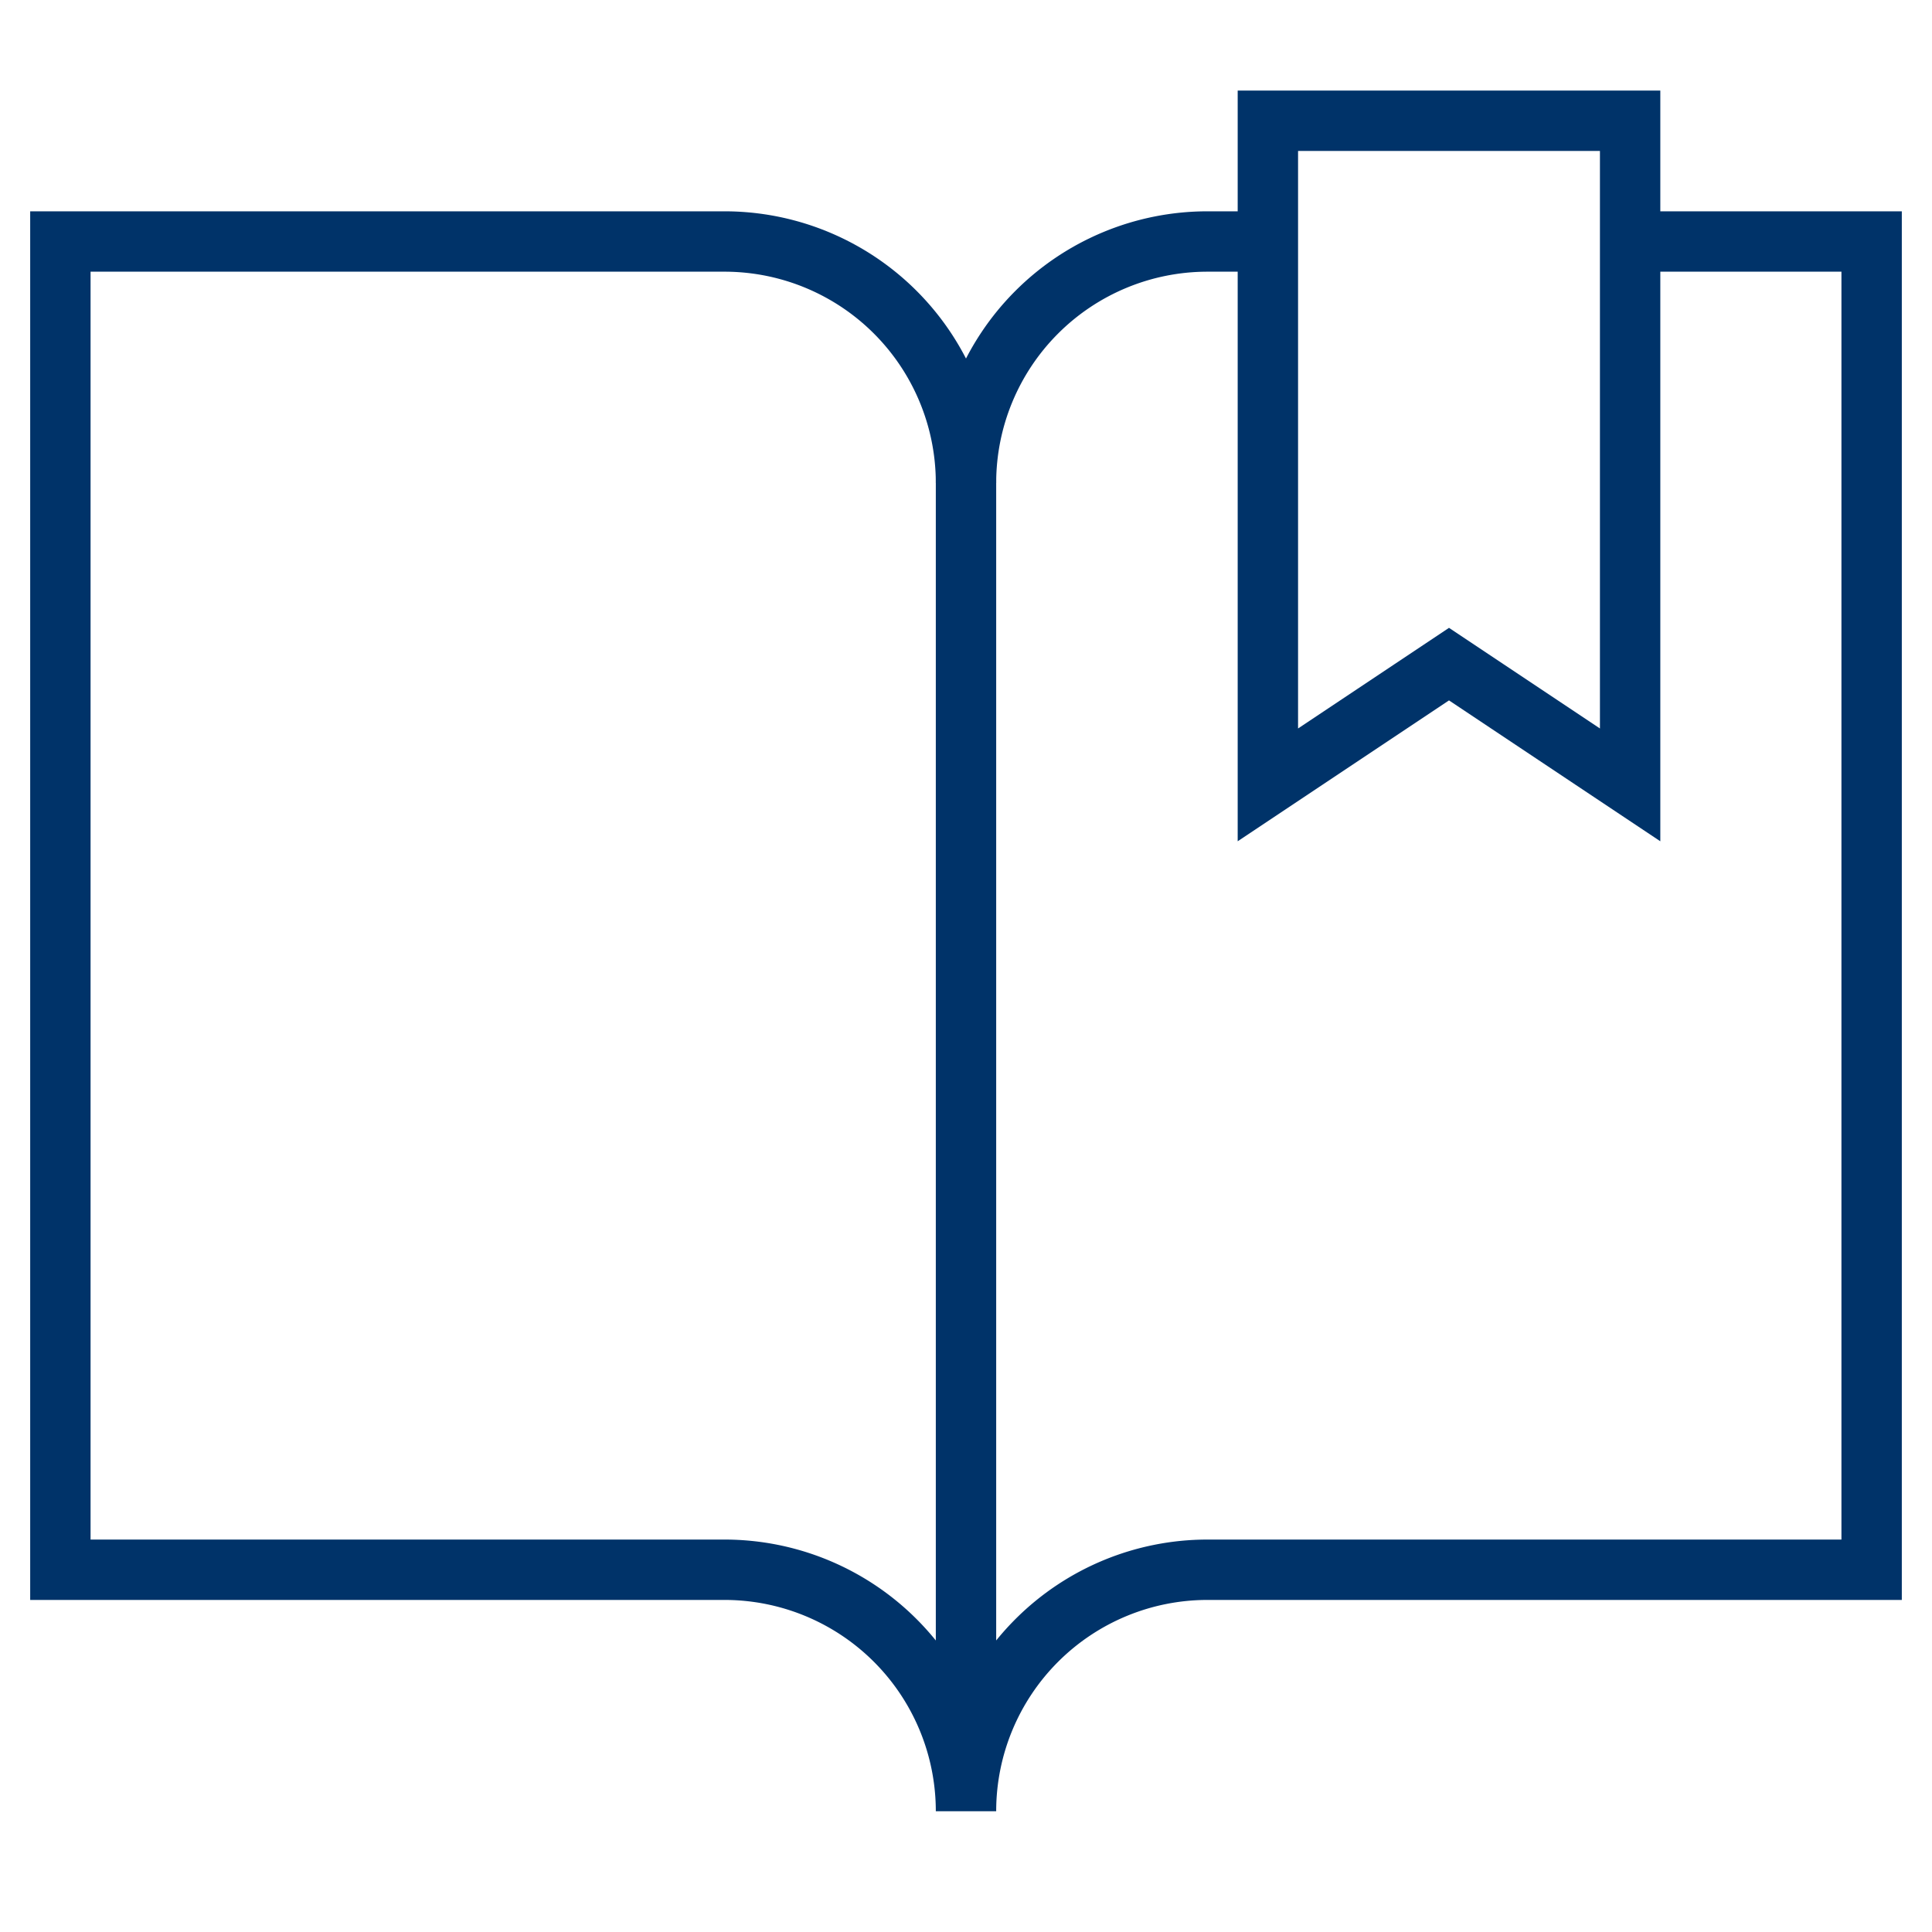 <?xml version="1.0" encoding="UTF-8"?>
<svg xmlns="http://www.w3.org/2000/svg" aria-describedby="desc" aria-labelledby="title" viewBox="0 0 64 64"><path fill="none" stroke="#003369" stroke-miterlimit="10" stroke-width="2" d="M24 52a8 8 0 0 1 8 8V16a8 8 0 0 0-8-8H2v44zM54 8h8v44H40a8 8 0 0 0-8 8" data-name="layer2" style="stroke: #003369;"/><path fill="none" stroke="#003369" stroke-miterlimit="10" stroke-width="2" d="M32 16a8 8 0 0 1 8-8h2" data-name="layer2" style="stroke: #003369;"/><path fill="none" stroke="#003369" stroke-miterlimit="10" stroke-width="2" d="M54 26l-6-4-6 4V4h12v22z" data-name="layer1" style="stroke: #003369;"/></svg>

